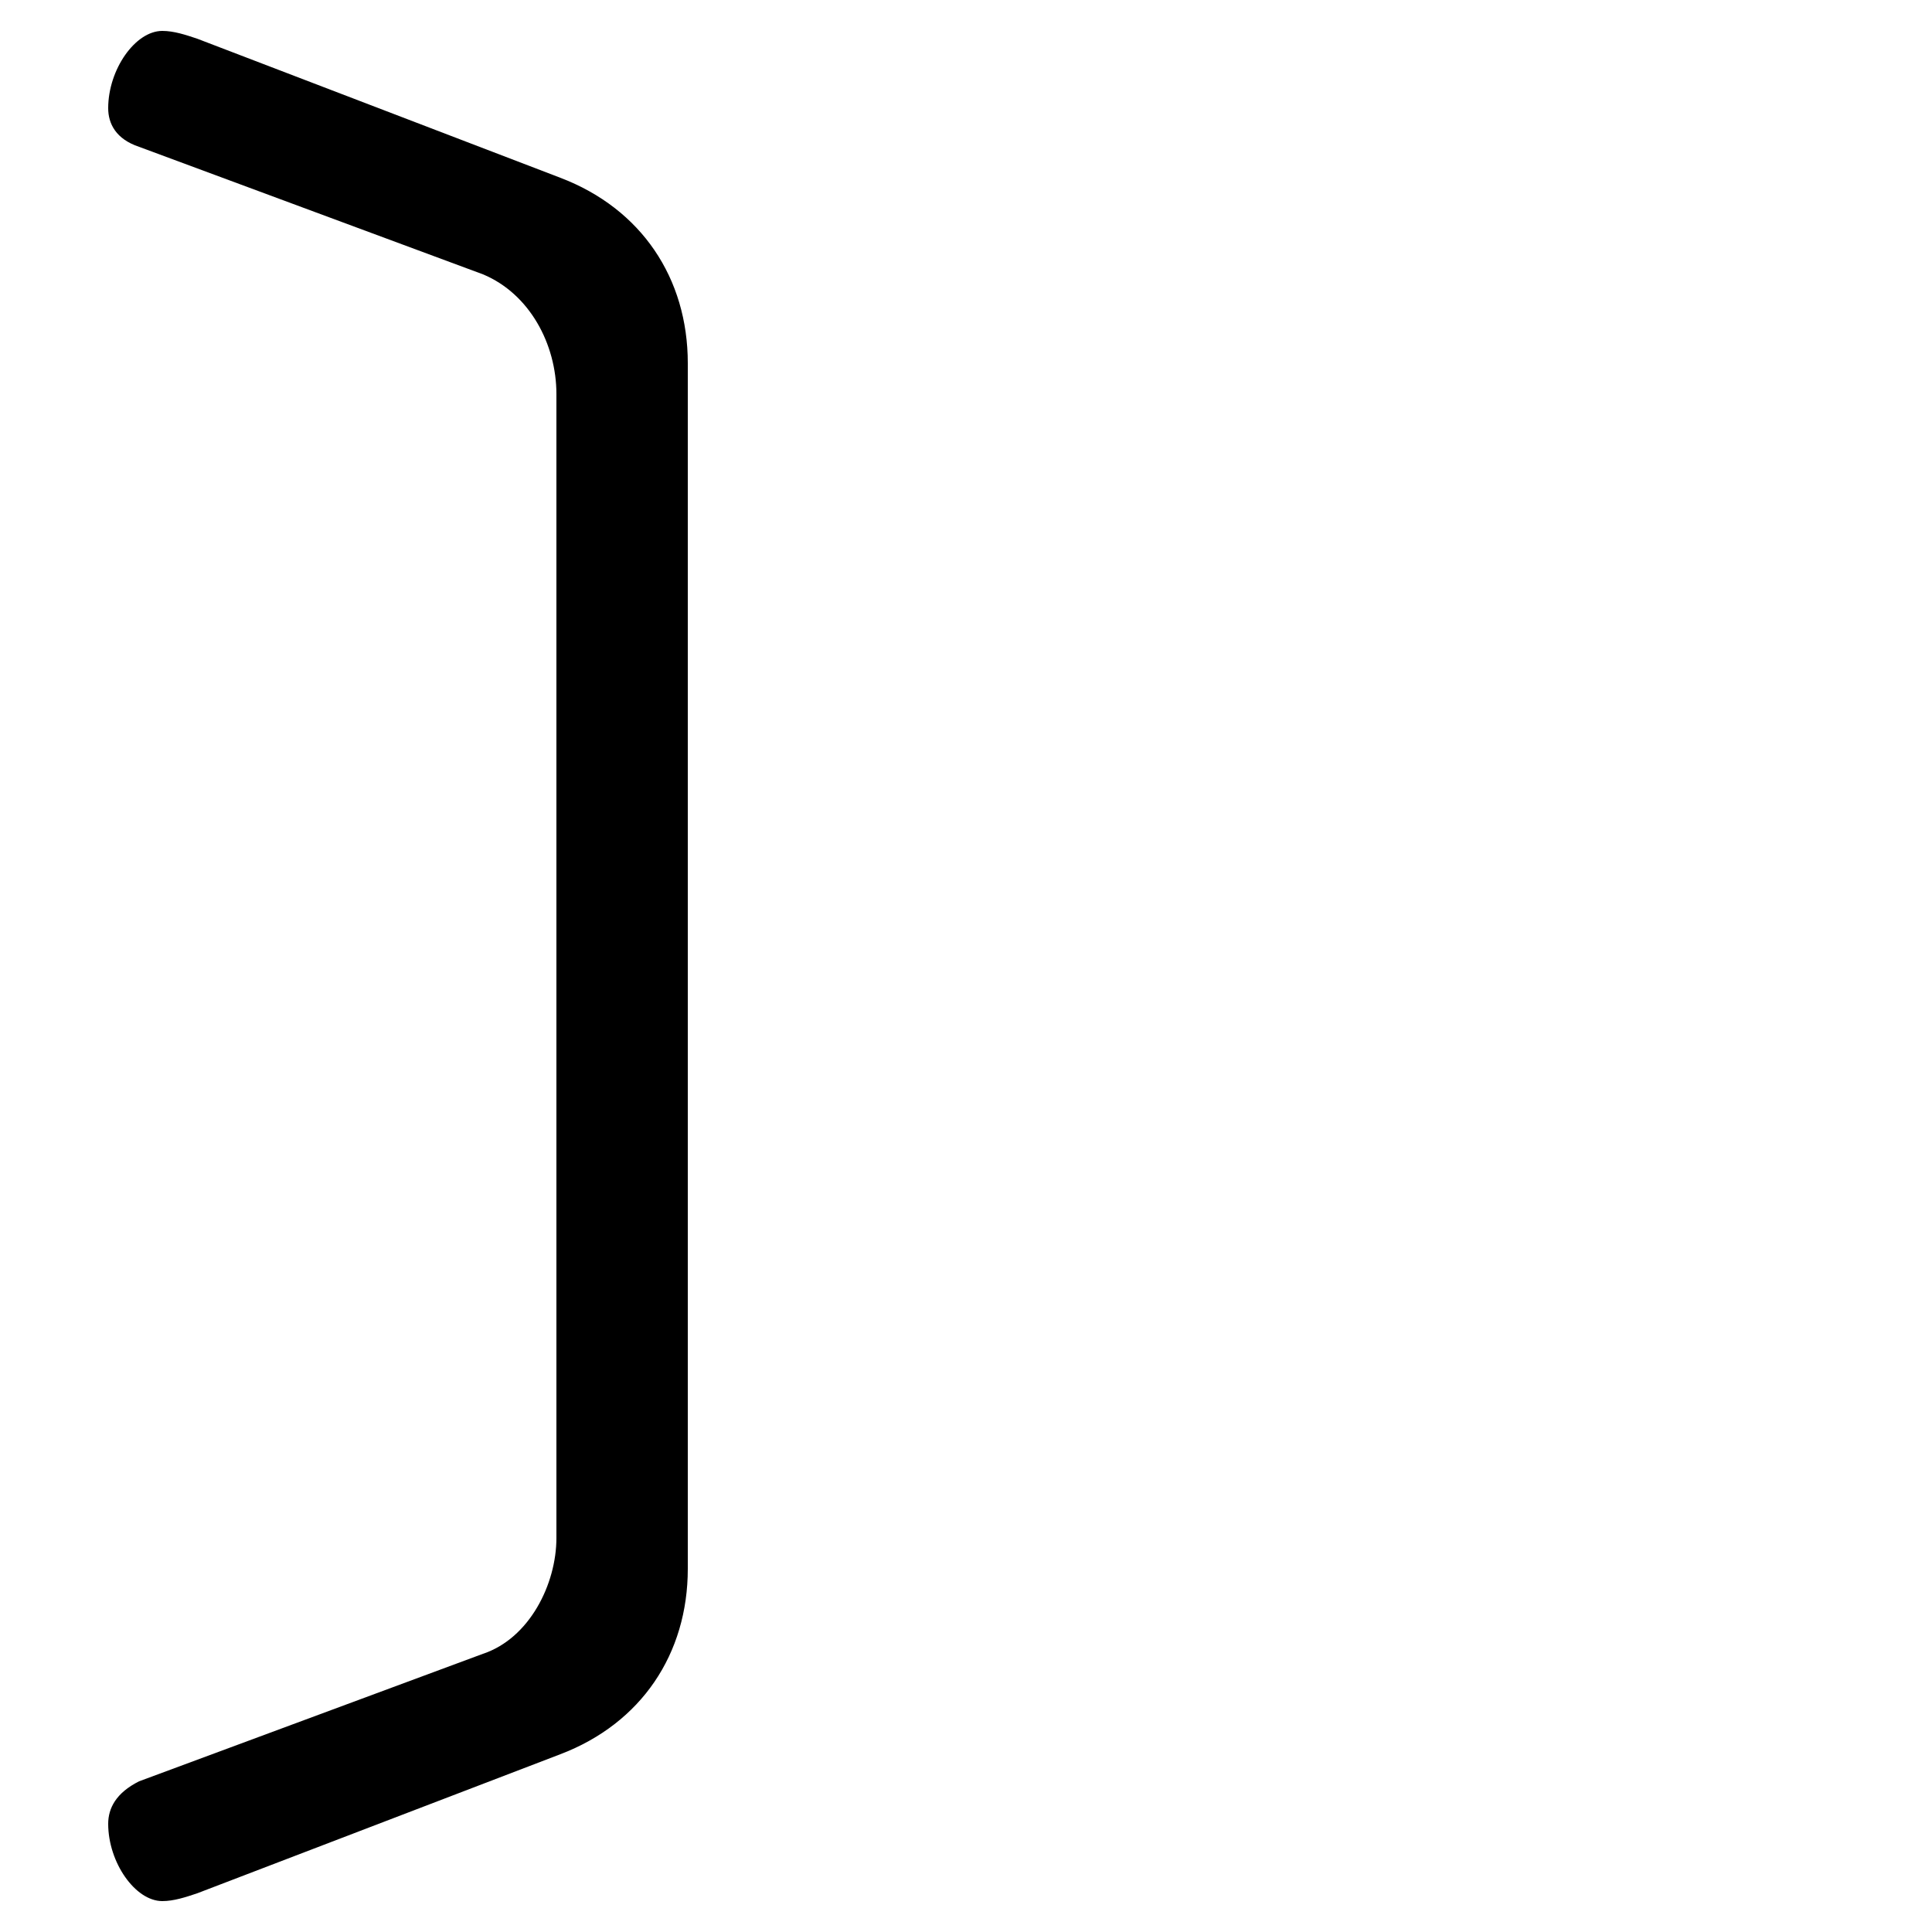 <svg xmlns="http://www.w3.org/2000/svg" viewBox="0 -44.0 50.0 50.0">
    <rect x="0" y="-44.0" width="50.0" height="50.0" fill="#808080" stroke="none"/>
    <g transform="scale(1, -1)">
        <!-- ボディの枠 -->
        <rect x="0" y="-6.0" width="50.0" height="50.0"
            stroke="white" fill="white"/>
        <!-- グリフ座標系の原点 -->
        <circle cx="0" cy="0" r="5" fill="white"/>
        <!-- グリフのアウトライン -->
        <g style="fill:black;stroke:#000000;stroke-width:0;stroke-linecap:round;stroke-linejoin:round;">
        <path d="M 17.8 34.6 C 17.8 36.8 16.6 38.6 14.5 39.4 L 5.1 43.0 C 4.8 43.1 4.5 43.2 4.2 43.2 C 3.5 43.2 2.8 42.2 2.8 41.2 C 2.8 40.8 3.0 40.4 3.6 40.2 L 12.5 36.9 C 13.7 36.4 14.4 35.1 14.4 33.8 L 14.4 4.2 C 14.4 3.0 13.7 1.6 12.5 1.2 L 3.6 -2.1 C 3.0 -2.4 2.8 -2.8 2.8 -3.2 C 2.8 -4.2 3.5 -5.2 4.2 -5.2 C 4.5 -5.2 4.8 -5.1 5.1 -5.0 L 14.5 -1.4 C 16.6 -0.6 17.8 1.2 17.8 3.4 Z"/>
    </g>
    </g>
</svg>

